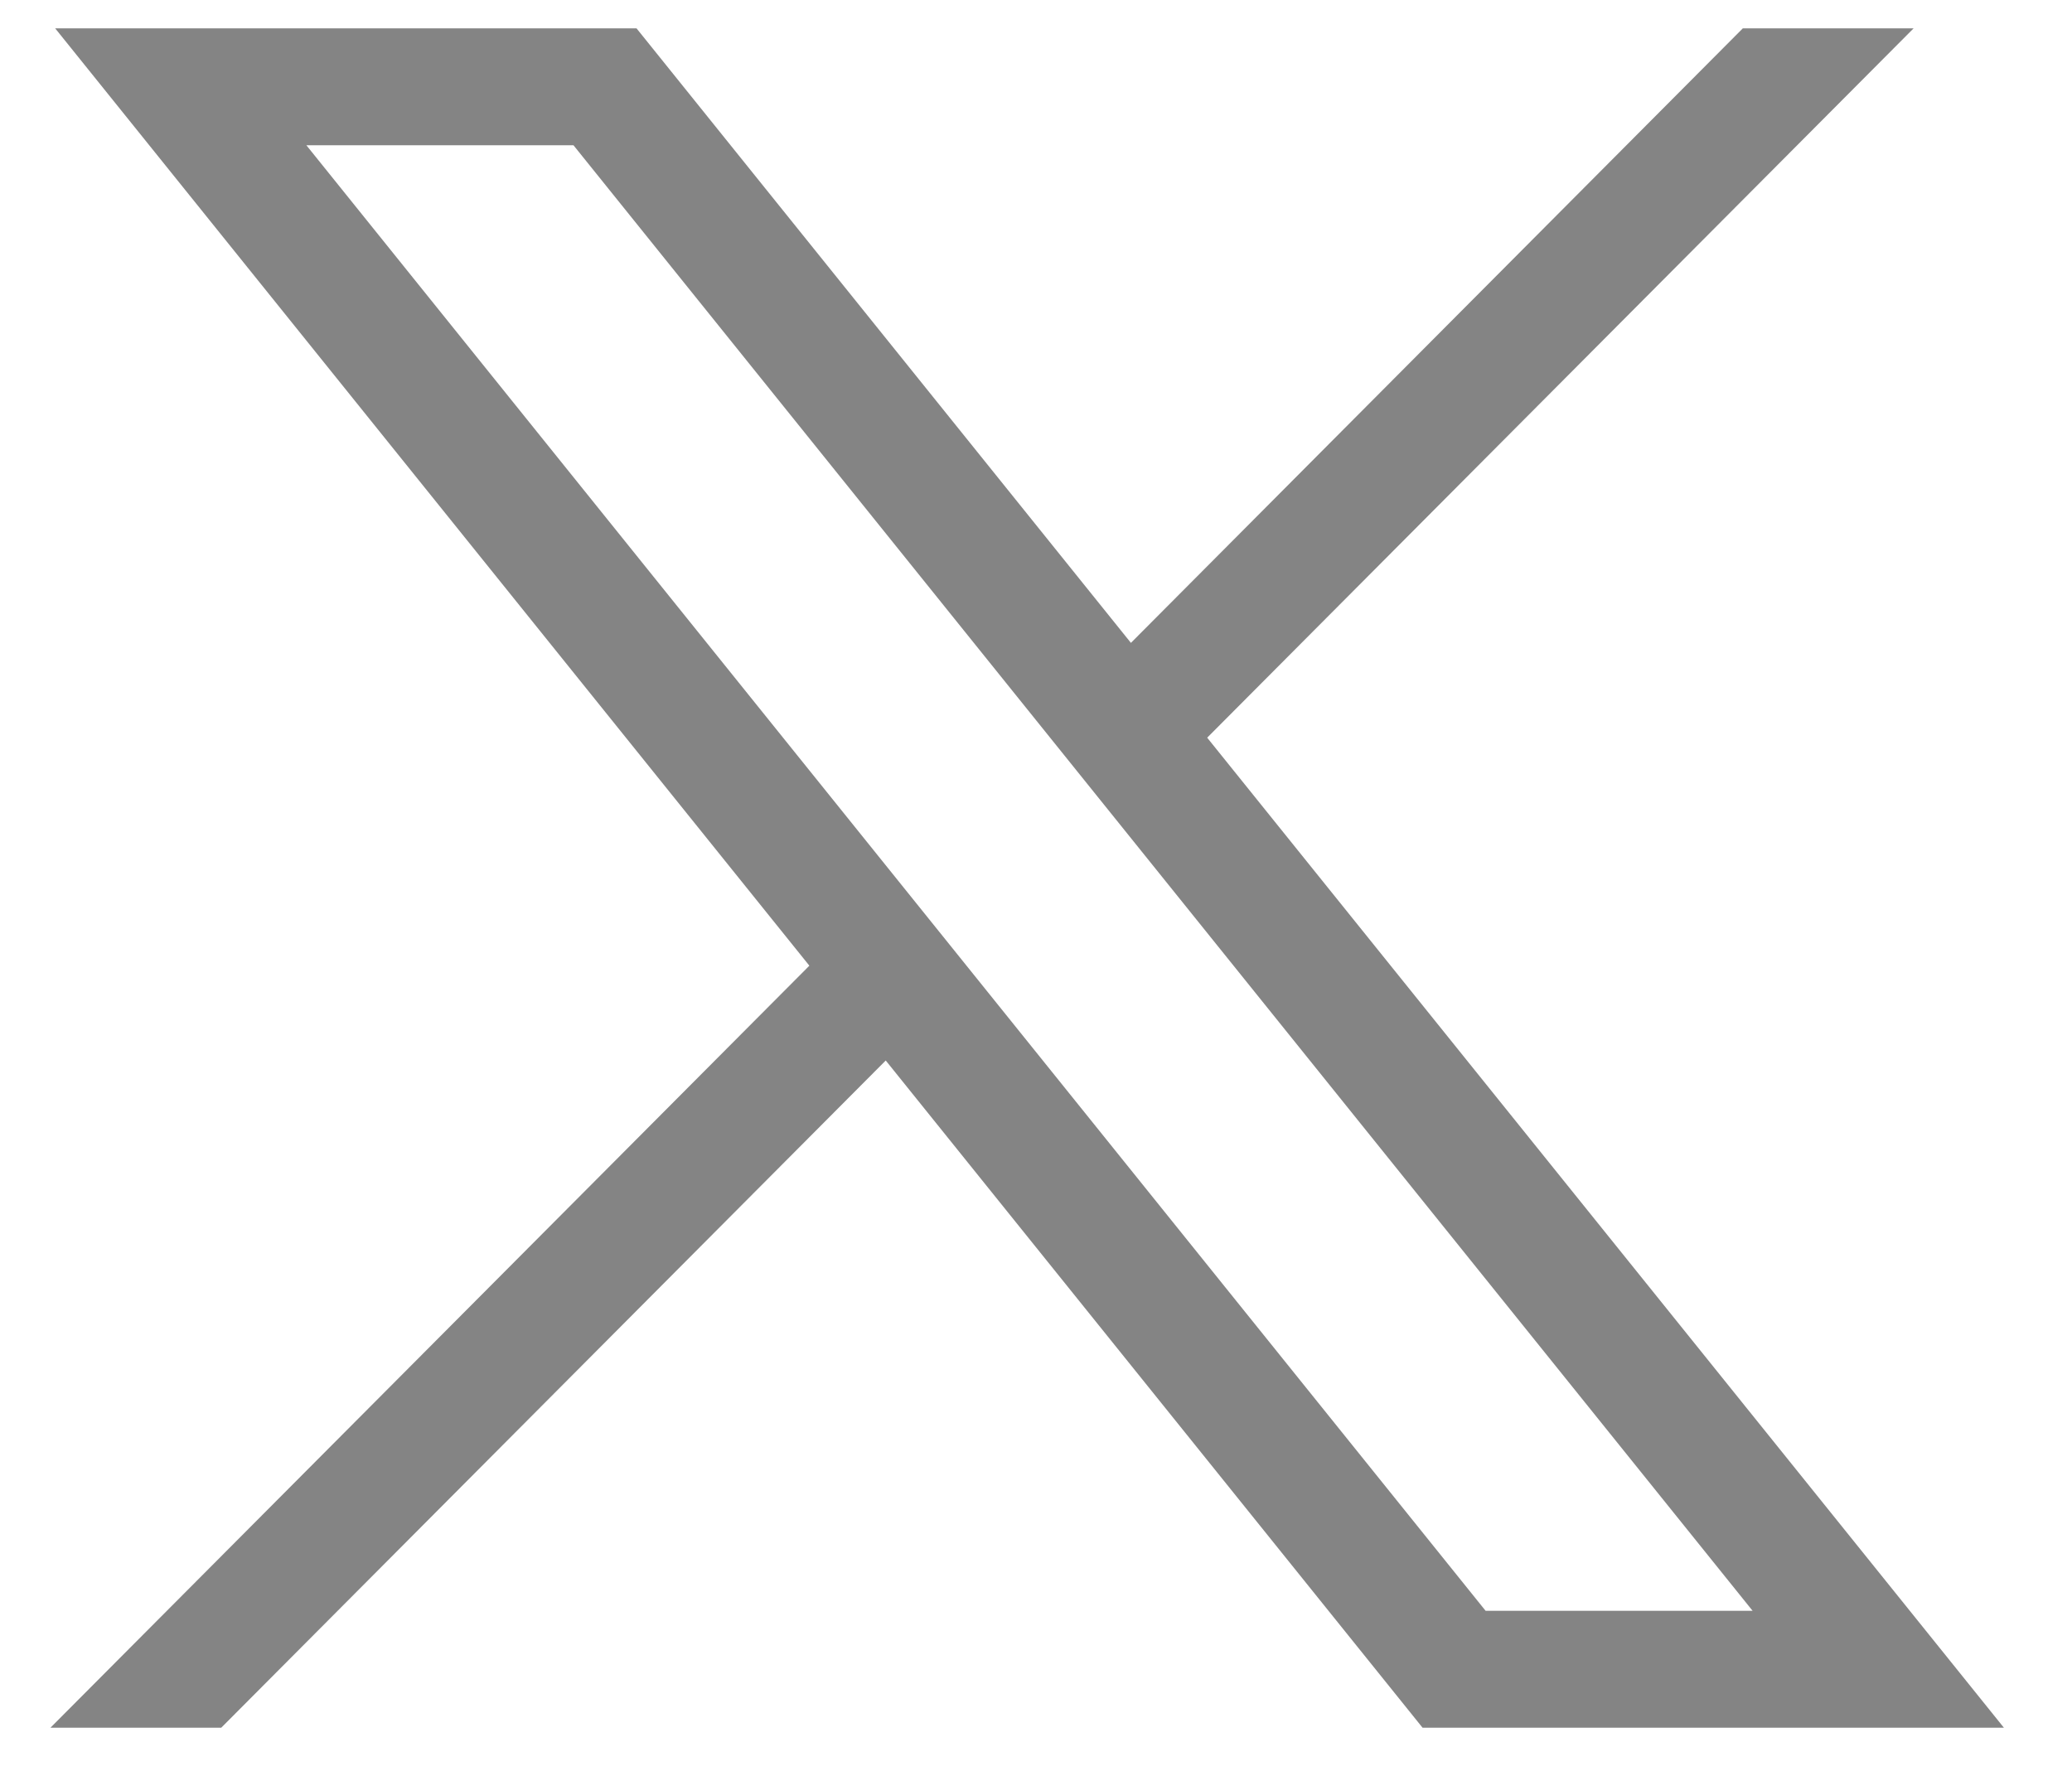 <svg width="21" height="18" viewBox="0 0 21 18" fill="none" xmlns="http://www.w3.org/2000/svg">
<path d="M0.559 0.287L8.203 9.788L0.511 17.512H2.242L8.977 10.749L14.418 17.512H20.31L12.235 7.477L19.395 0.287H17.664L11.462 6.516L6.451 0.287H0.559ZM3.105 1.472H5.812L17.763 16.327H15.057L3.105 1.472Z" fill="#848484"/>
</svg>
